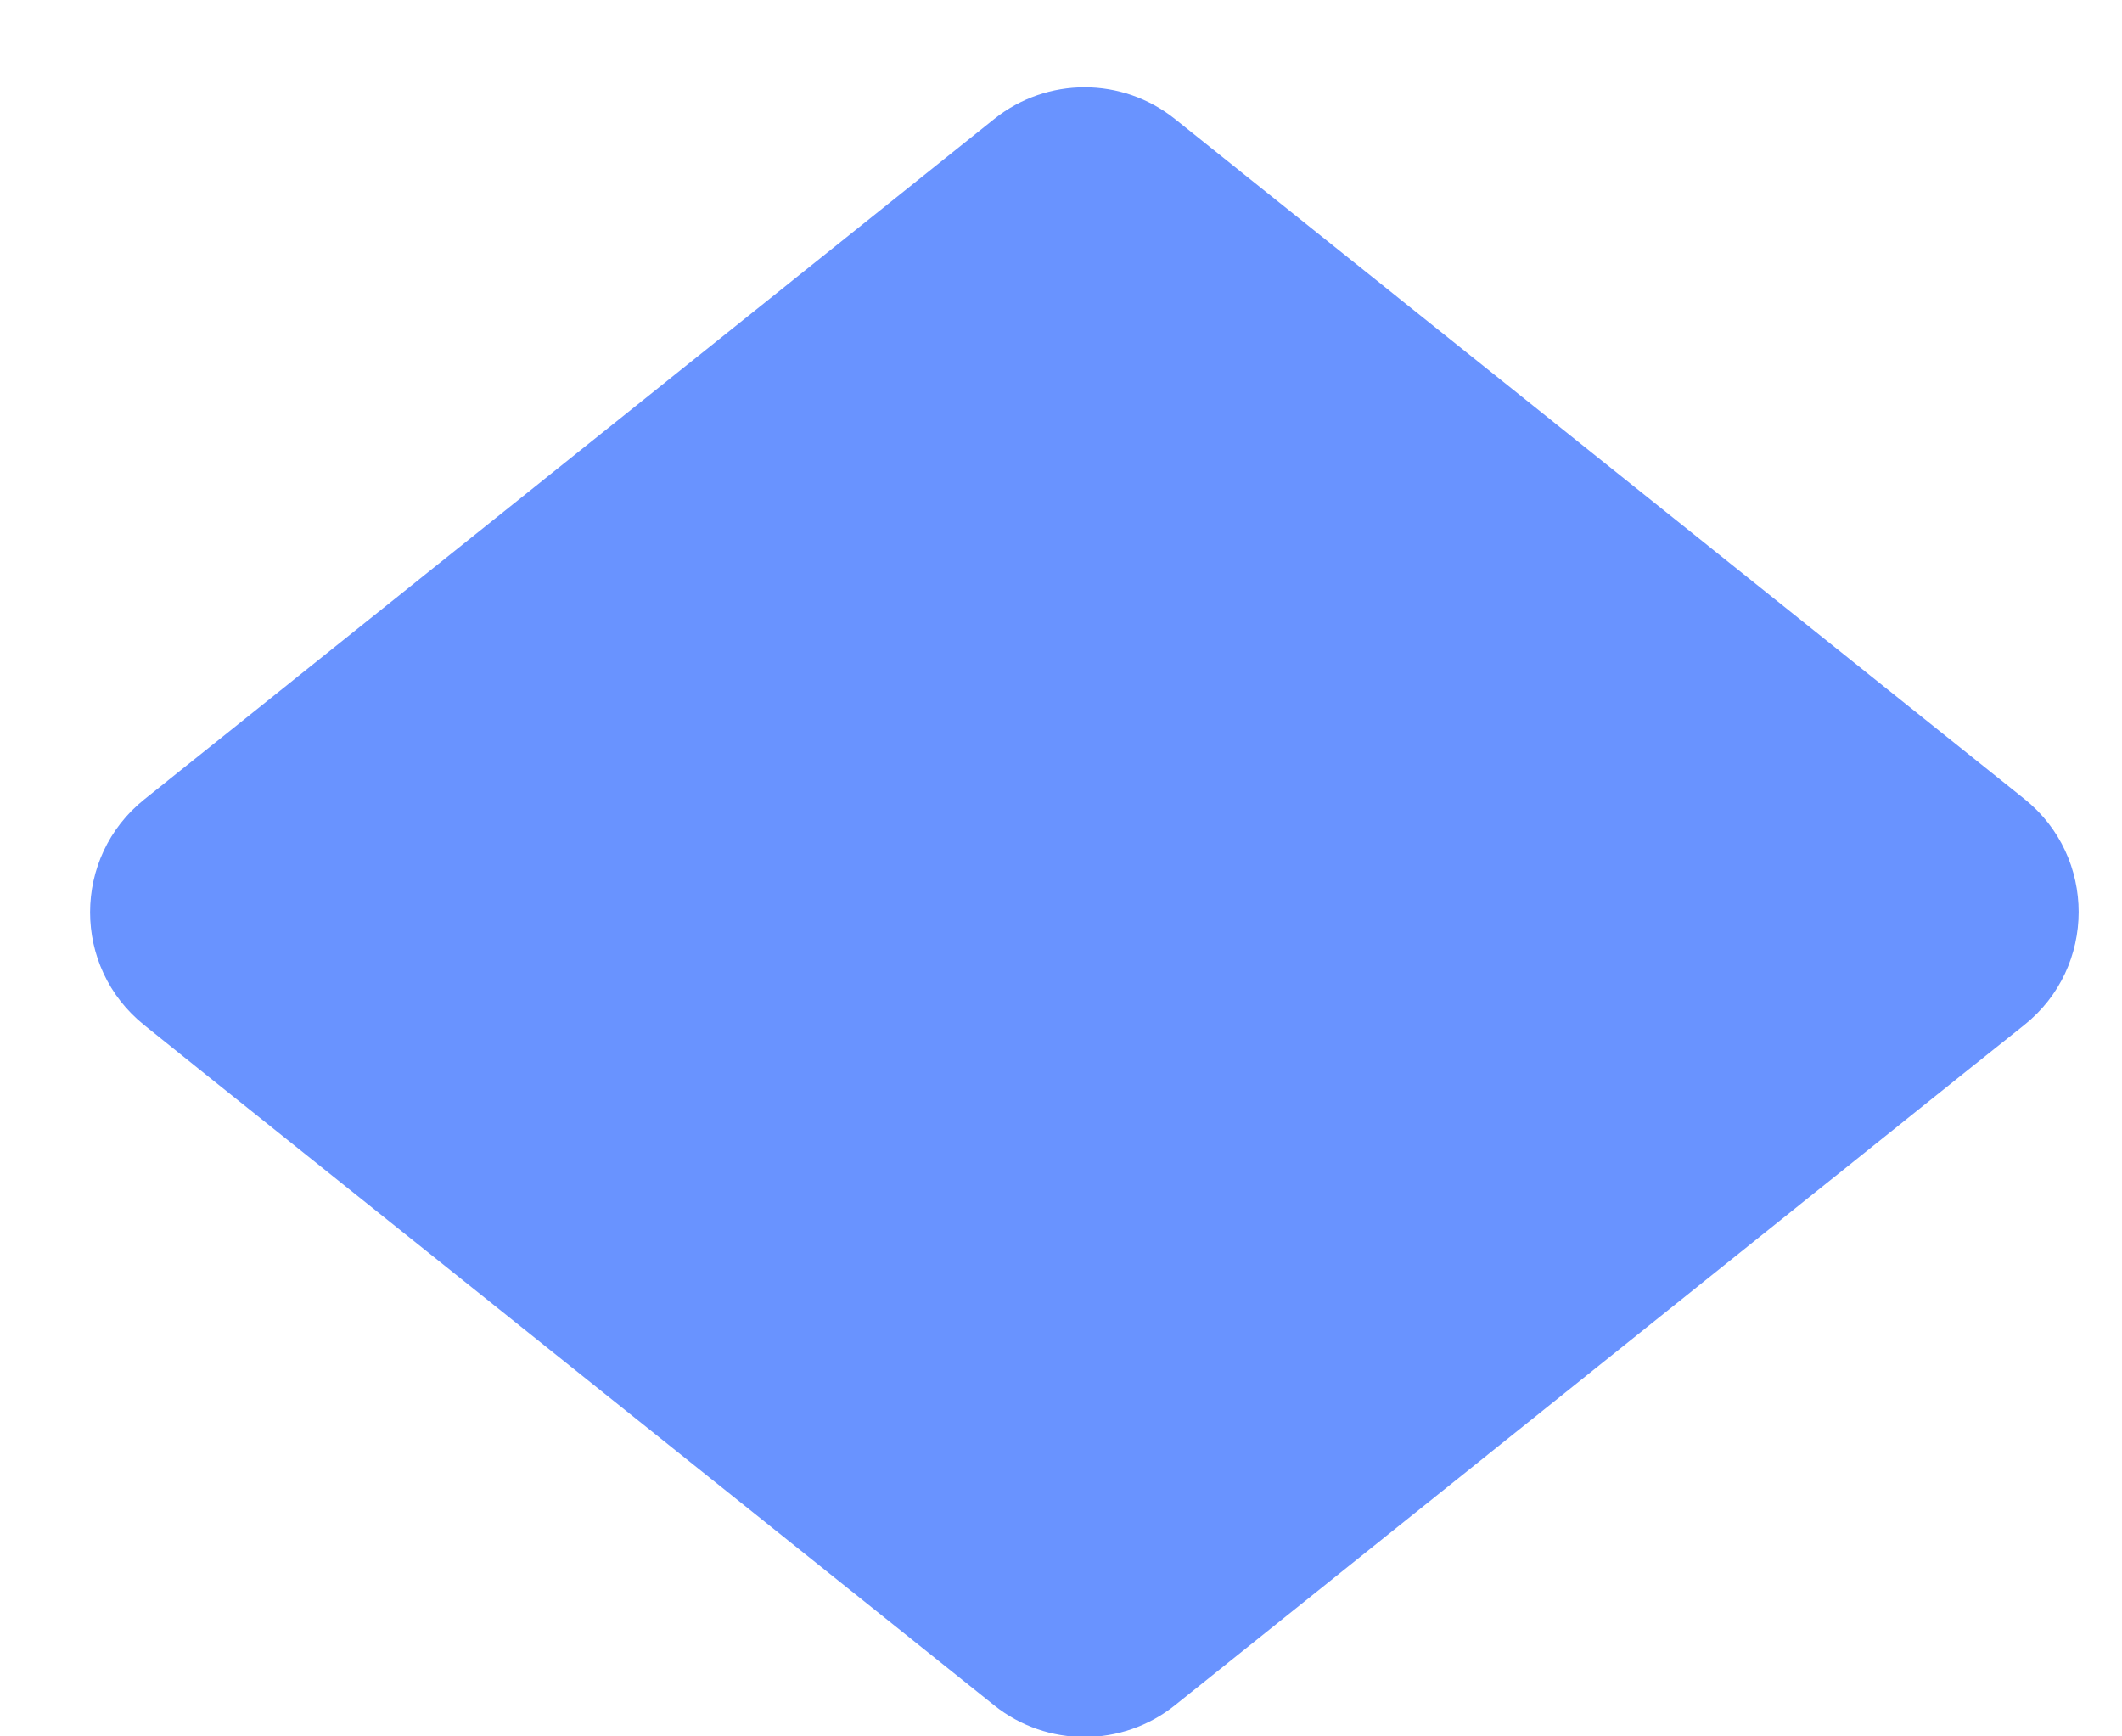 <svg width="22" height="18" viewBox="0 0 22 18" fill="none" xmlns="http://www.w3.org/2000/svg">
<path d="M10.307 17.678C10.855 18.116 11.634 18.116 12.182 17.677L20.412 11.084L20.986 10.626C21.738 10.027 21.739 8.883 20.988 8.282L12.182 1.234C11.634 0.795 10.855 0.795 10.307 1.234L1.497 8.286C0.747 8.886 0.746 10.026 1.496 10.627L2.065 11.084L10.307 17.678Z" fill="#6993FF"/>
</svg>
